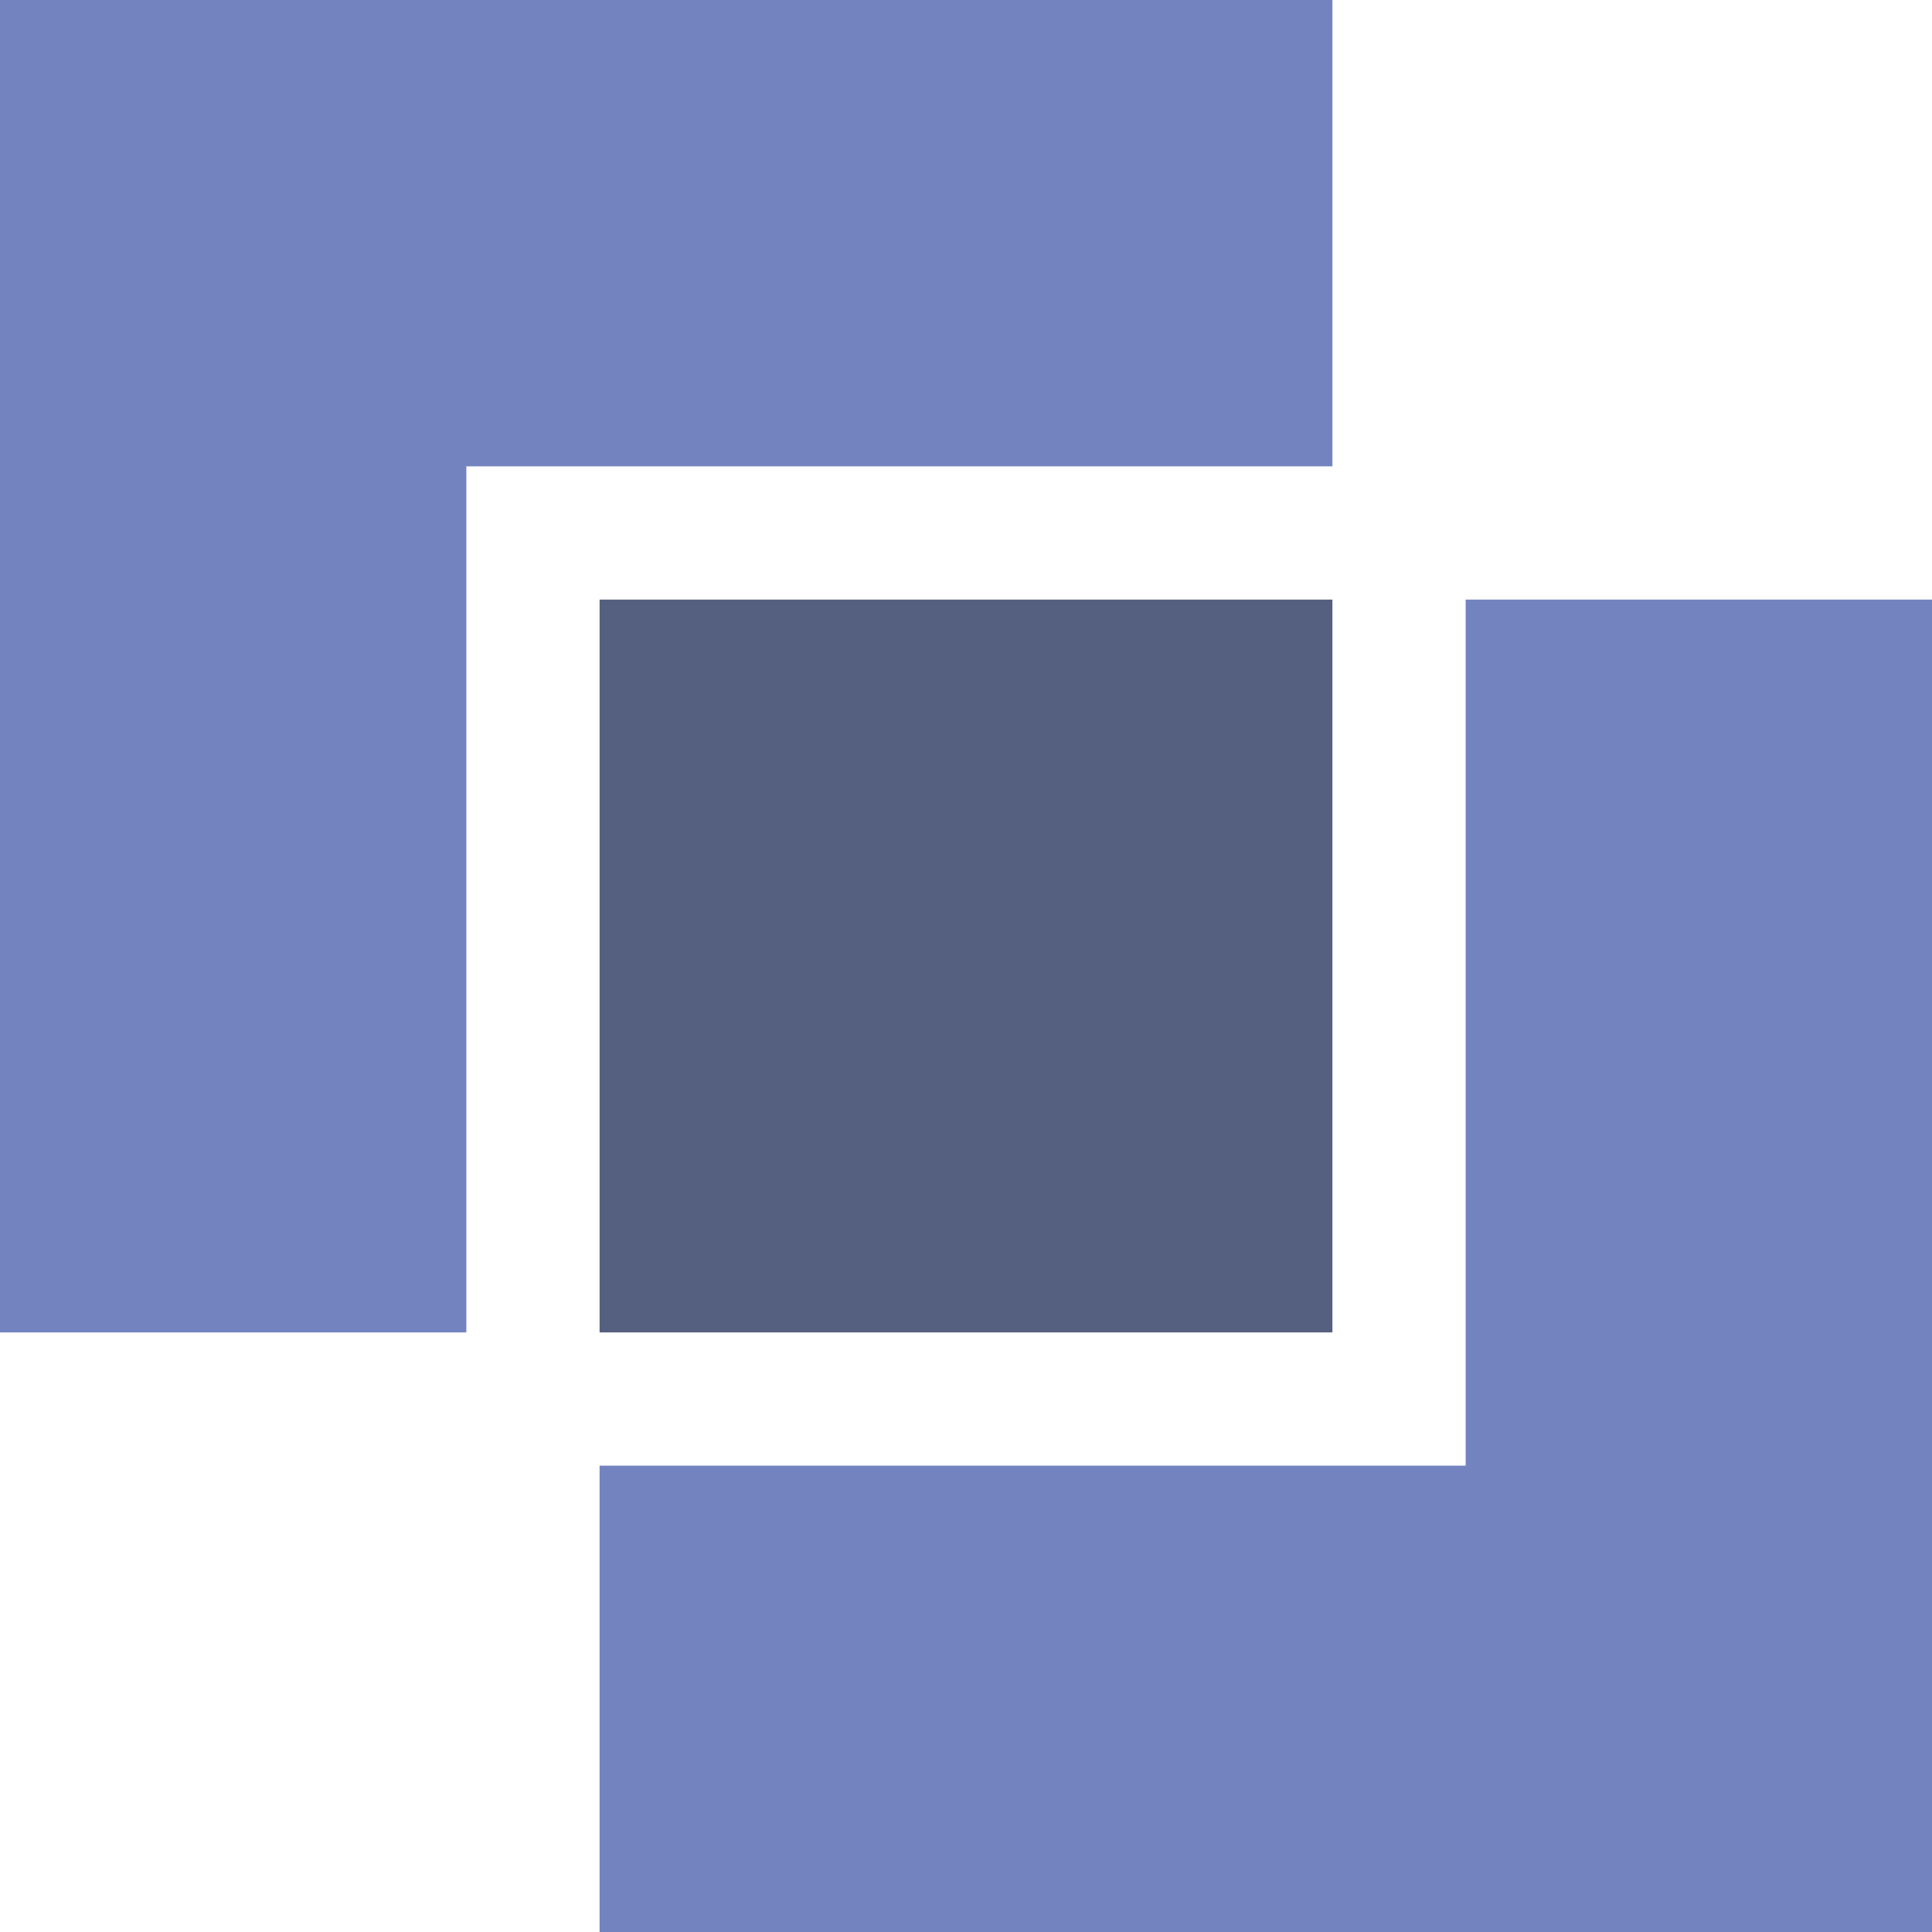 <?xml version="1.0" encoding="UTF-8" standalone="no"?>
<svg width="58px" height="58px" viewBox="0 0 58 58" version="1.1" xmlns="http://www.w3.org/2000/svg" xmlns:xlink="http://www.w3.org/1999/xlink" xmlns:sketch="http://www.bohemiancoding.com/sketch/ns">
    <!-- Generator: Sketch 3.3.2 (12043) - http://www.bohemiancoding.com/sketch -->
    <title>59 - Divide (Flat)</title>
    <desc>Created with Sketch.</desc>
    <defs></defs>
    <g id="Page-1" stroke="none" stroke-width="1" fill="none" fill-rule="evenodd" sketch:type="MSPage">
        <g id="Icons" sketch:type="MSArtboardGroup" transform="translate(-241, -1198)">
            <g id="59---Divide-(Flat)" sketch:type="MSLayerGroup" transform="translate(241, 1198)">
                <path d="M40,14 L40,0 L0,0 L0,40 L14,40 L14,14 L40,14" id="Fill-494" fill="#7383BF" sketch:type="MSShapeGroup"></path>
                <path d="M18,44 L18,58 L58,58 L58,18 L44,18 L44,44 L18,44" id="Fill-495" fill="#7383BF" sketch:type="MSShapeGroup"></path>
                <path d="M18,18 L40,18 L40,40 L18,40 L18,18 Z" id="Fill-496" fill="#556080" sketch:type="MSShapeGroup"></path>
            </g>
        </g>
    </g>
</svg>